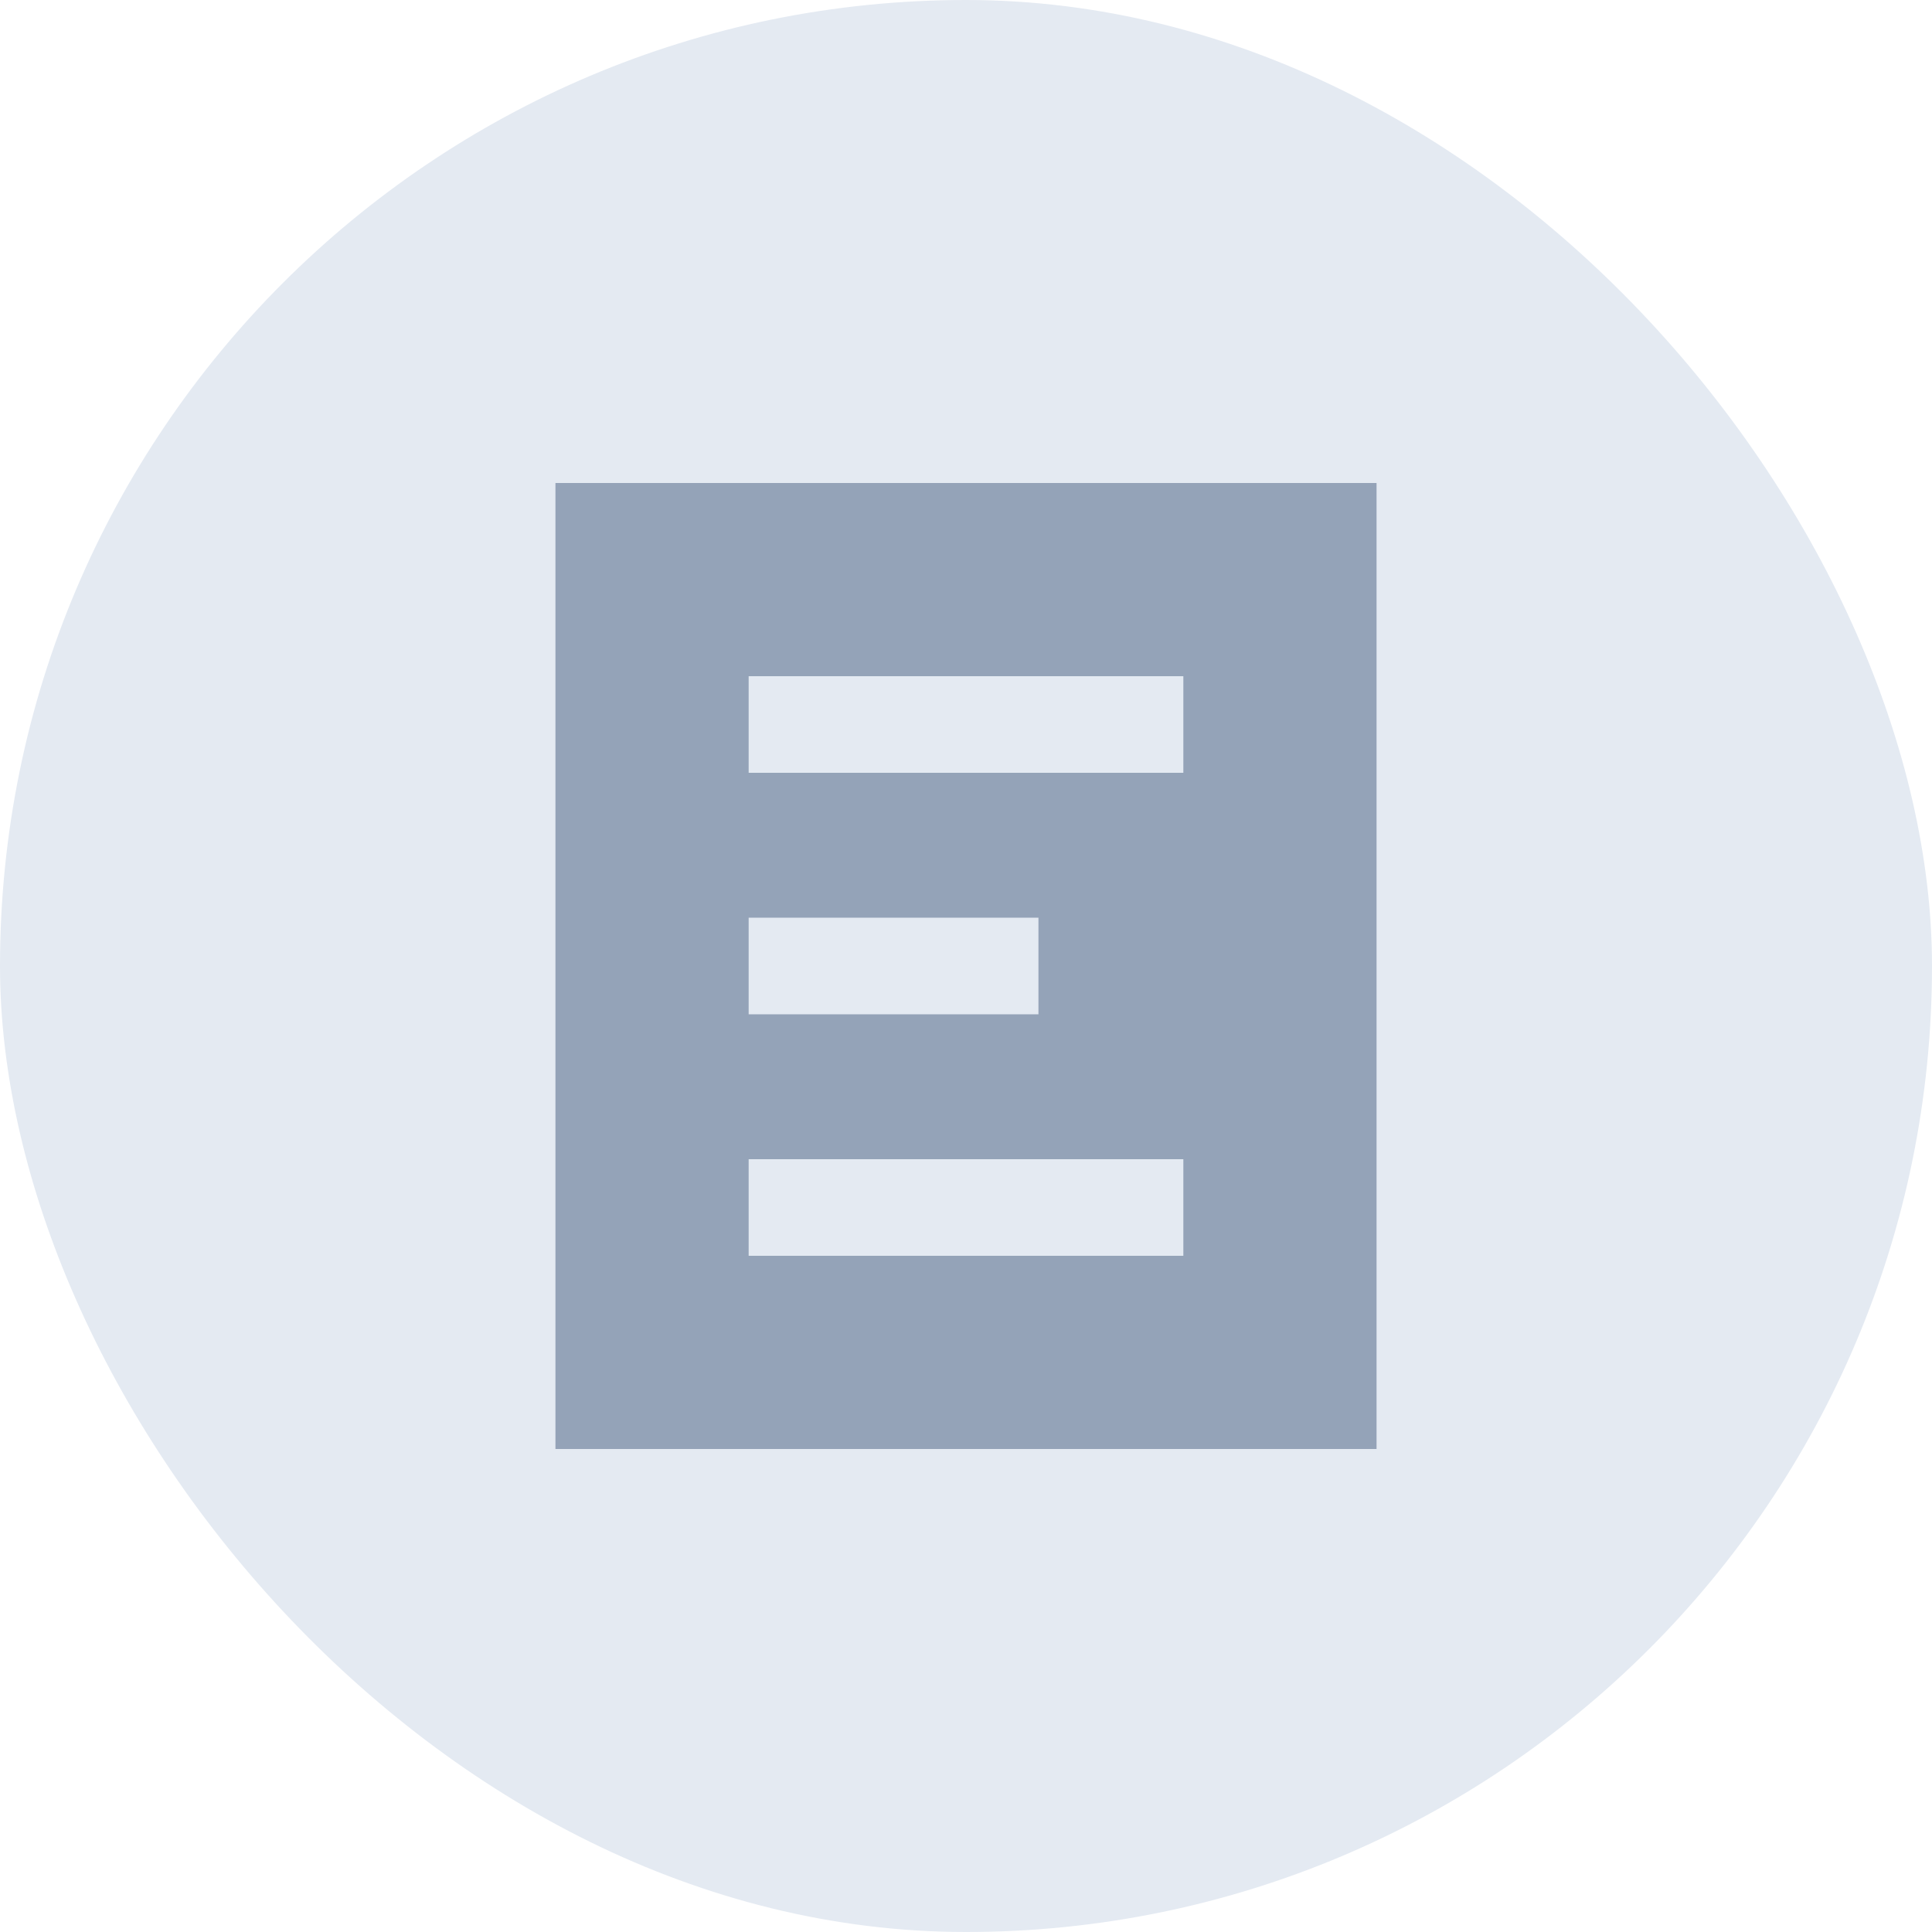<svg width="40" height="40" viewBox="0 0 40 40" fill="none" xmlns="http://www.w3.org/2000/svg">
<rect width="40" height="40" rx="20" fill="#E4EAF2"/>
<path fill-rule="evenodd" clip-rule="evenodd" d="M28.5 10H11.5V30H28.5V10ZM24.5 14H15.5V16H24.5V14ZM15.5 19H21.5V21H15.5V19ZM24.5 24H15.5V26H24.5V24Z" fill="#94A3B8"/>
</svg>
